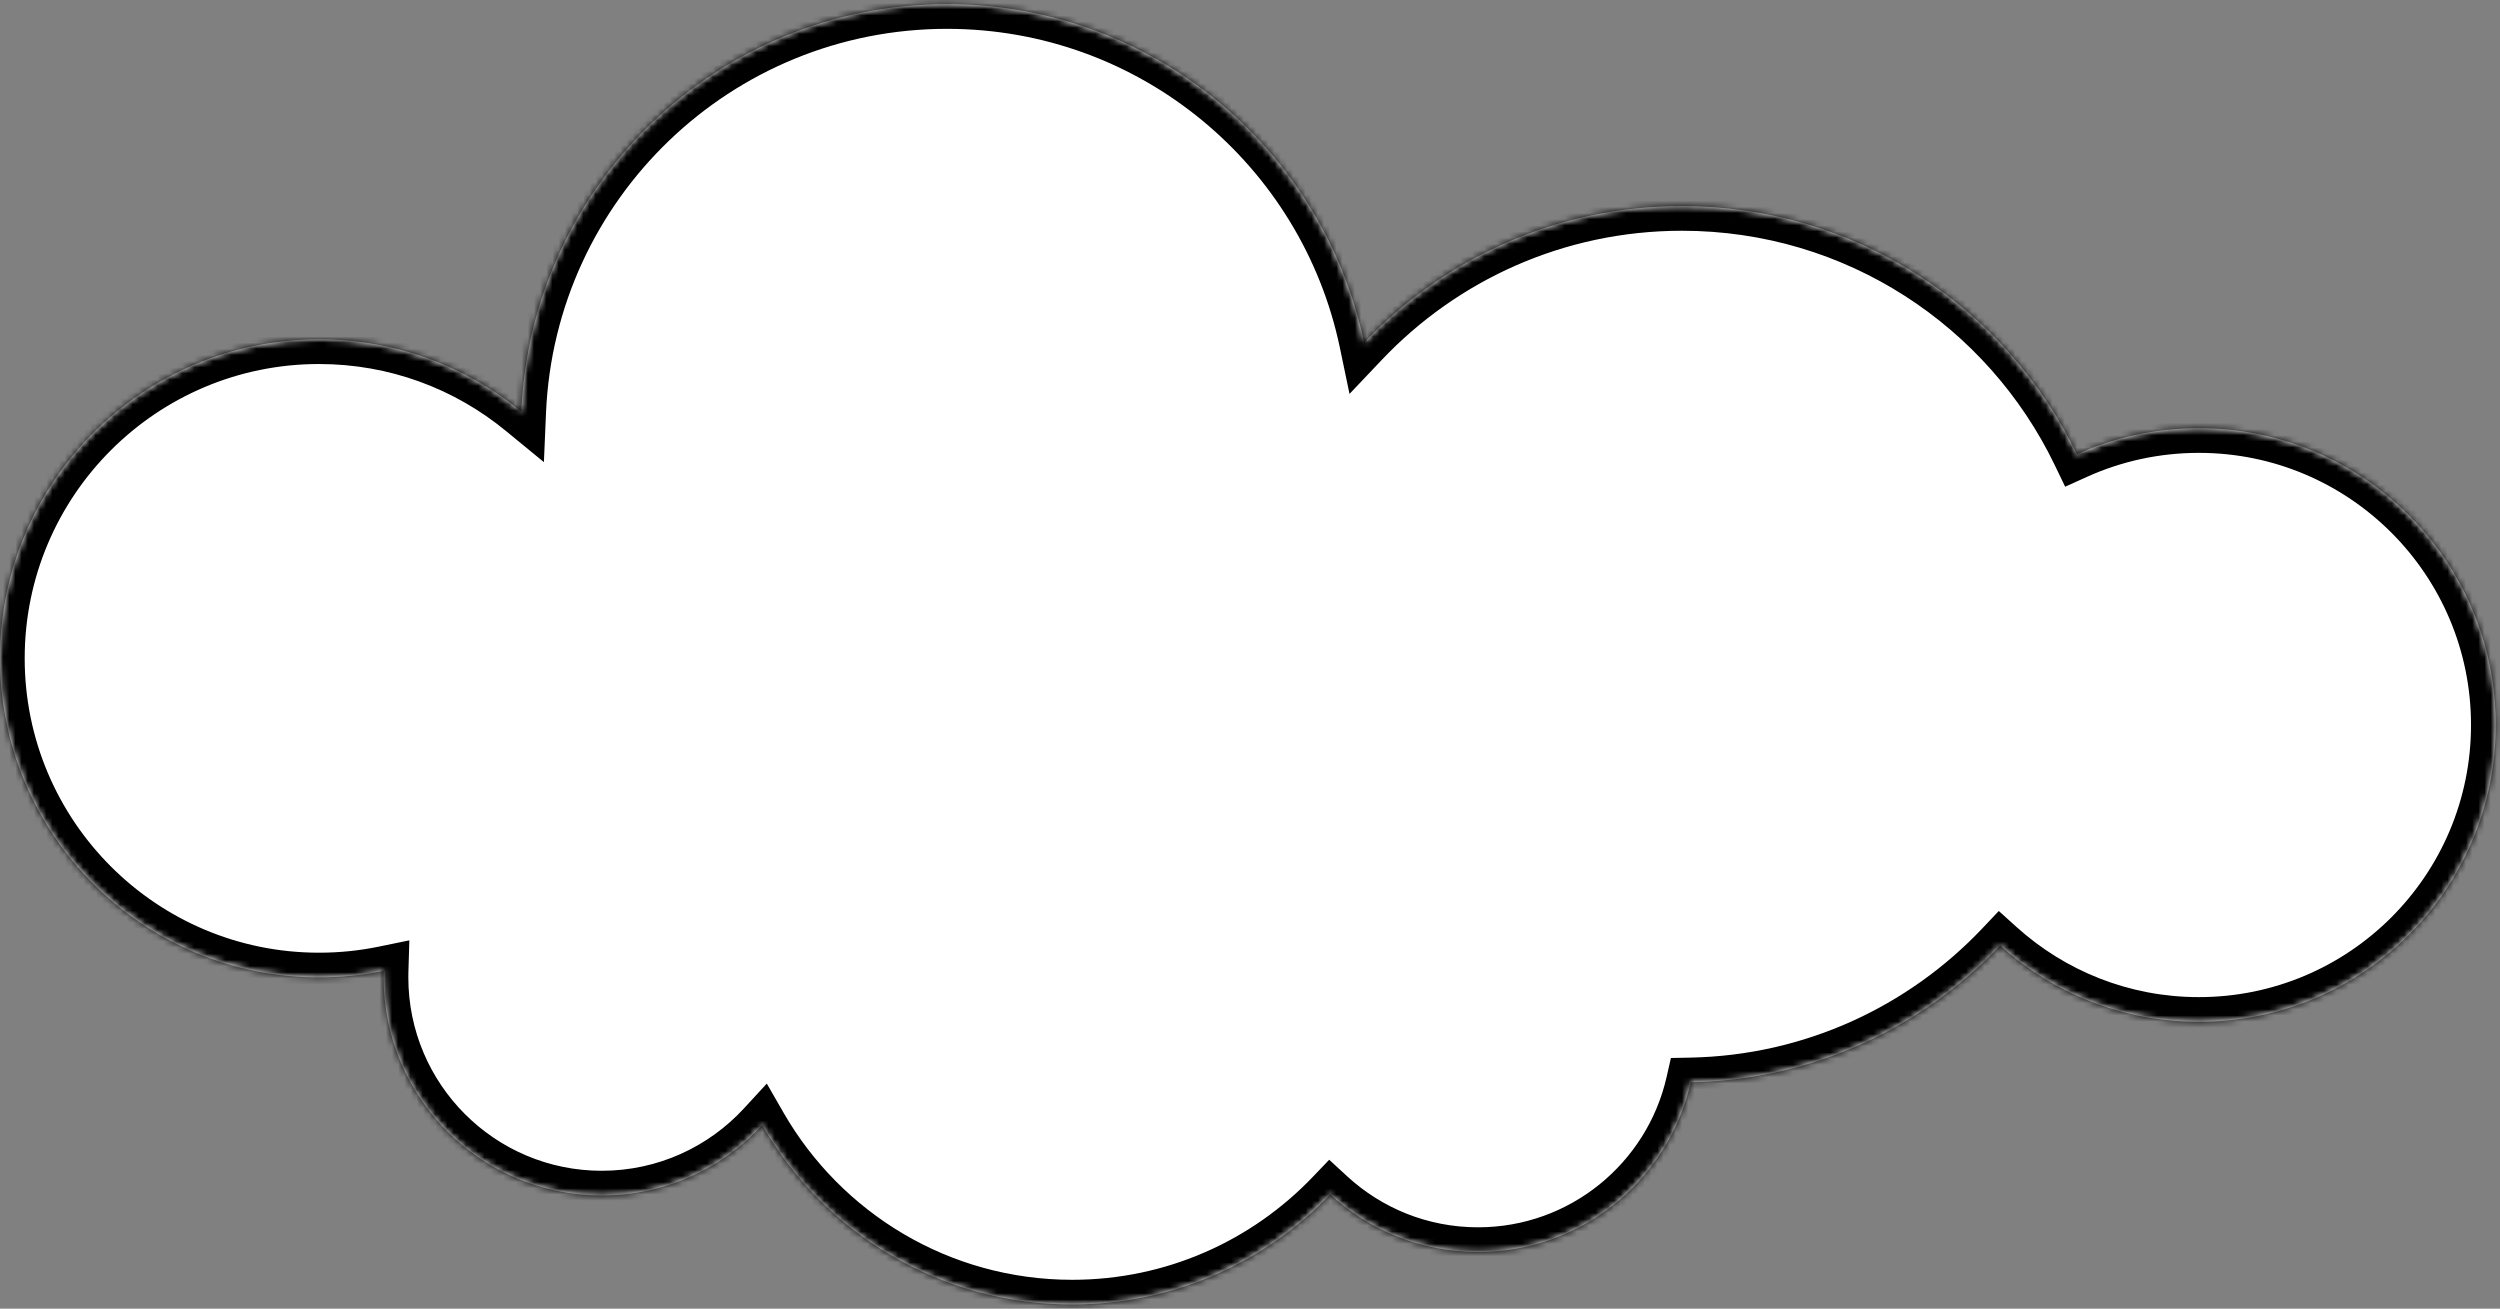 <svg width="405" height="212" viewBox="0 0 405 212" fill="none" xmlns="http://www.w3.org/2000/svg">
<rect x="0" y="0" width="405" height="212" fill="#808080" stroke="none"/>
<mask id="path-1-inside-1_17_70" fill="white">
<path fill-rule="evenodd" clip-rule="evenodd" d="M62.166 157.273C58.781 157.971 55.275 158.337 51.683 158.337C23.139 158.337 0 135.198 0 106.654C0 78.111 23.139 54.971 51.683 54.971C64.124 54.971 75.538 59.367 84.458 66.691C86.029 29.964 116.3 0.672 153.413 0.672C186.674 0.672 214.44 24.199 220.976 55.519C233.911 41.885 252.203 33.382 272.48 33.382C300.659 33.382 325.003 49.802 336.465 73.596C342.492 70.877 349.179 69.364 356.219 69.364C382.776 69.364 404.304 90.892 404.304 117.449C404.304 144.005 382.776 165.533 356.219 165.533C343.838 165.533 332.549 160.853 324.025 153.166C311.39 166.507 293.631 174.946 273.898 175.333C270.333 191.072 256.26 202.824 239.442 202.824C230.208 202.824 221.801 199.28 215.506 193.479C204.967 204.479 190.131 211.328 173.694 211.328C152.214 211.328 133.467 199.632 123.473 182.26C117.017 189.272 107.76 193.665 97.478 193.665C77.967 193.665 62.15 177.848 62.15 158.337C62.15 157.981 62.156 157.627 62.166 157.273Z"/>
</mask>
<path fill-rule="evenodd" clip-rule="evenodd" d="M62.166 157.273C58.781 157.971 55.275 158.337 51.683 158.337C23.139 158.337 0 135.198 0 106.654C0 78.111 23.139 54.971 51.683 54.971C64.124 54.971 75.538 59.367 84.458 66.691C86.029 29.964 116.3 0.672 153.413 0.672C186.674 0.672 214.44 24.199 220.976 55.519C233.911 41.885 252.203 33.382 272.48 33.382C300.659 33.382 325.003 49.802 336.465 73.596C342.492 70.877 349.179 69.364 356.219 69.364C382.776 69.364 404.304 90.892 404.304 117.449C404.304 144.005 382.776 165.533 356.219 165.533C343.838 165.533 332.549 160.853 324.025 153.166C311.39 166.507 293.631 174.946 273.898 175.333C270.333 191.072 256.26 202.824 239.442 202.824C230.208 202.824 221.801 199.28 215.506 193.479C204.967 204.479 190.131 211.328 173.694 211.328C152.214 211.328 133.467 199.632 123.473 182.26C117.017 189.272 107.76 193.665 97.478 193.665C77.967 193.665 62.15 177.848 62.15 158.337C62.15 157.981 62.156 157.627 62.166 157.273Z" fill="white"/>
<path d="M62.166 157.273L66.164 157.392L66.314 152.335L61.359 153.356L62.166 157.273ZM84.458 66.691L81.919 69.782L88.112 74.866L88.454 66.862L84.458 66.691ZM220.976 55.519L217.061 56.336L218.621 63.813L223.878 58.272L220.976 55.519ZM336.465 73.596L332.862 75.332L334.555 78.847L338.11 77.242L336.465 73.596ZM324.025 153.166L326.704 150.196L323.806 147.581L321.121 150.415L324.025 153.166ZM273.898 175.333L273.819 171.334L270.688 171.395L269.996 174.449L273.898 175.333ZM215.506 193.479L218.217 190.538L215.332 187.879L212.618 190.712L215.506 193.479ZM123.473 182.26L126.94 180.266L124.222 175.541L120.53 179.551L123.473 182.26ZM61.359 153.356C58.238 153.999 55.002 154.337 51.683 154.337V162.337C55.547 162.337 59.324 161.943 62.973 161.191L61.359 153.356ZM51.683 154.337C25.348 154.337 4 132.989 4 106.654H-4C-4 137.407 20.93 162.337 51.683 162.337V154.337ZM4 106.654C4 80.32 25.348 58.971 51.683 58.971V50.971C20.93 50.971 -4 75.901 -4 106.654H4ZM51.683 58.971C63.165 58.971 73.689 63.025 81.919 69.782L86.996 63.599C77.388 55.71 65.083 50.971 51.683 50.971V58.971ZM88.454 66.862C89.934 32.267 118.452 4.672 153.413 4.672V-3.328C114.148 -3.328 82.123 27.662 80.461 66.52L88.454 66.862ZM153.413 4.672C184.742 4.672 210.903 26.833 217.061 56.336L224.892 54.702C217.976 21.565 188.606 -3.328 153.413 -3.328V4.672ZM223.878 58.272C236.089 45.401 253.345 37.382 272.48 37.382V29.382C251.06 29.382 231.733 38.369 218.074 52.766L223.878 58.272ZM272.48 37.382C299.065 37.382 322.04 52.87 332.862 75.332L340.069 71.86C327.965 46.735 302.253 29.382 272.48 29.382V37.382ZM338.11 77.242C343.63 74.752 349.757 73.364 356.219 73.364V65.364C348.6 65.364 341.353 67.002 334.82 69.95L338.11 77.242ZM356.219 73.364C380.567 73.364 400.304 93.101 400.304 117.449H408.304C408.304 88.683 384.985 65.364 356.219 65.364V73.364ZM400.304 117.449C400.304 141.796 380.567 161.533 356.219 161.533V169.533C384.985 169.533 408.304 146.214 408.304 117.449H400.304ZM356.219 161.533C344.865 161.533 334.522 157.246 326.704 150.196L321.346 156.136C330.576 164.461 342.81 169.533 356.219 169.533V161.533ZM321.121 150.415C309.192 163.01 292.438 170.969 273.819 171.334L273.976 179.332C294.823 178.924 313.587 170.004 326.93 155.916L321.121 150.415ZM269.996 174.449C266.835 188.406 254.351 198.824 239.442 198.824V206.824C258.169 206.824 273.83 193.739 277.799 176.216L269.996 174.449ZM239.442 198.824C231.251 198.824 223.802 195.685 218.217 190.538L212.795 196.42C219.799 202.876 229.164 206.824 239.442 206.824V198.824ZM212.618 190.712C202.802 200.957 188.995 207.328 173.694 207.328V215.328C191.266 215.328 207.133 208.001 218.395 196.246L212.618 190.712ZM173.694 207.328C153.703 207.328 136.249 196.447 126.94 180.266L120.006 184.255C130.684 202.816 150.725 215.328 173.694 215.328V207.328ZM120.53 179.551C114.8 185.774 106.596 189.665 97.478 189.665V197.665C108.925 197.665 119.234 192.769 126.415 184.97L120.53 179.551ZM97.478 189.665C80.176 189.665 66.15 175.639 66.15 158.337H58.15C58.15 180.057 75.758 197.665 97.478 197.665V189.665ZM66.15 158.337C66.15 158.021 66.155 157.706 66.164 157.392L58.168 157.155C58.156 157.548 58.15 157.942 58.15 158.337H66.15Z" fill="black" mask="url(#path-1-inside-1_17_70)"/>
</svg>

